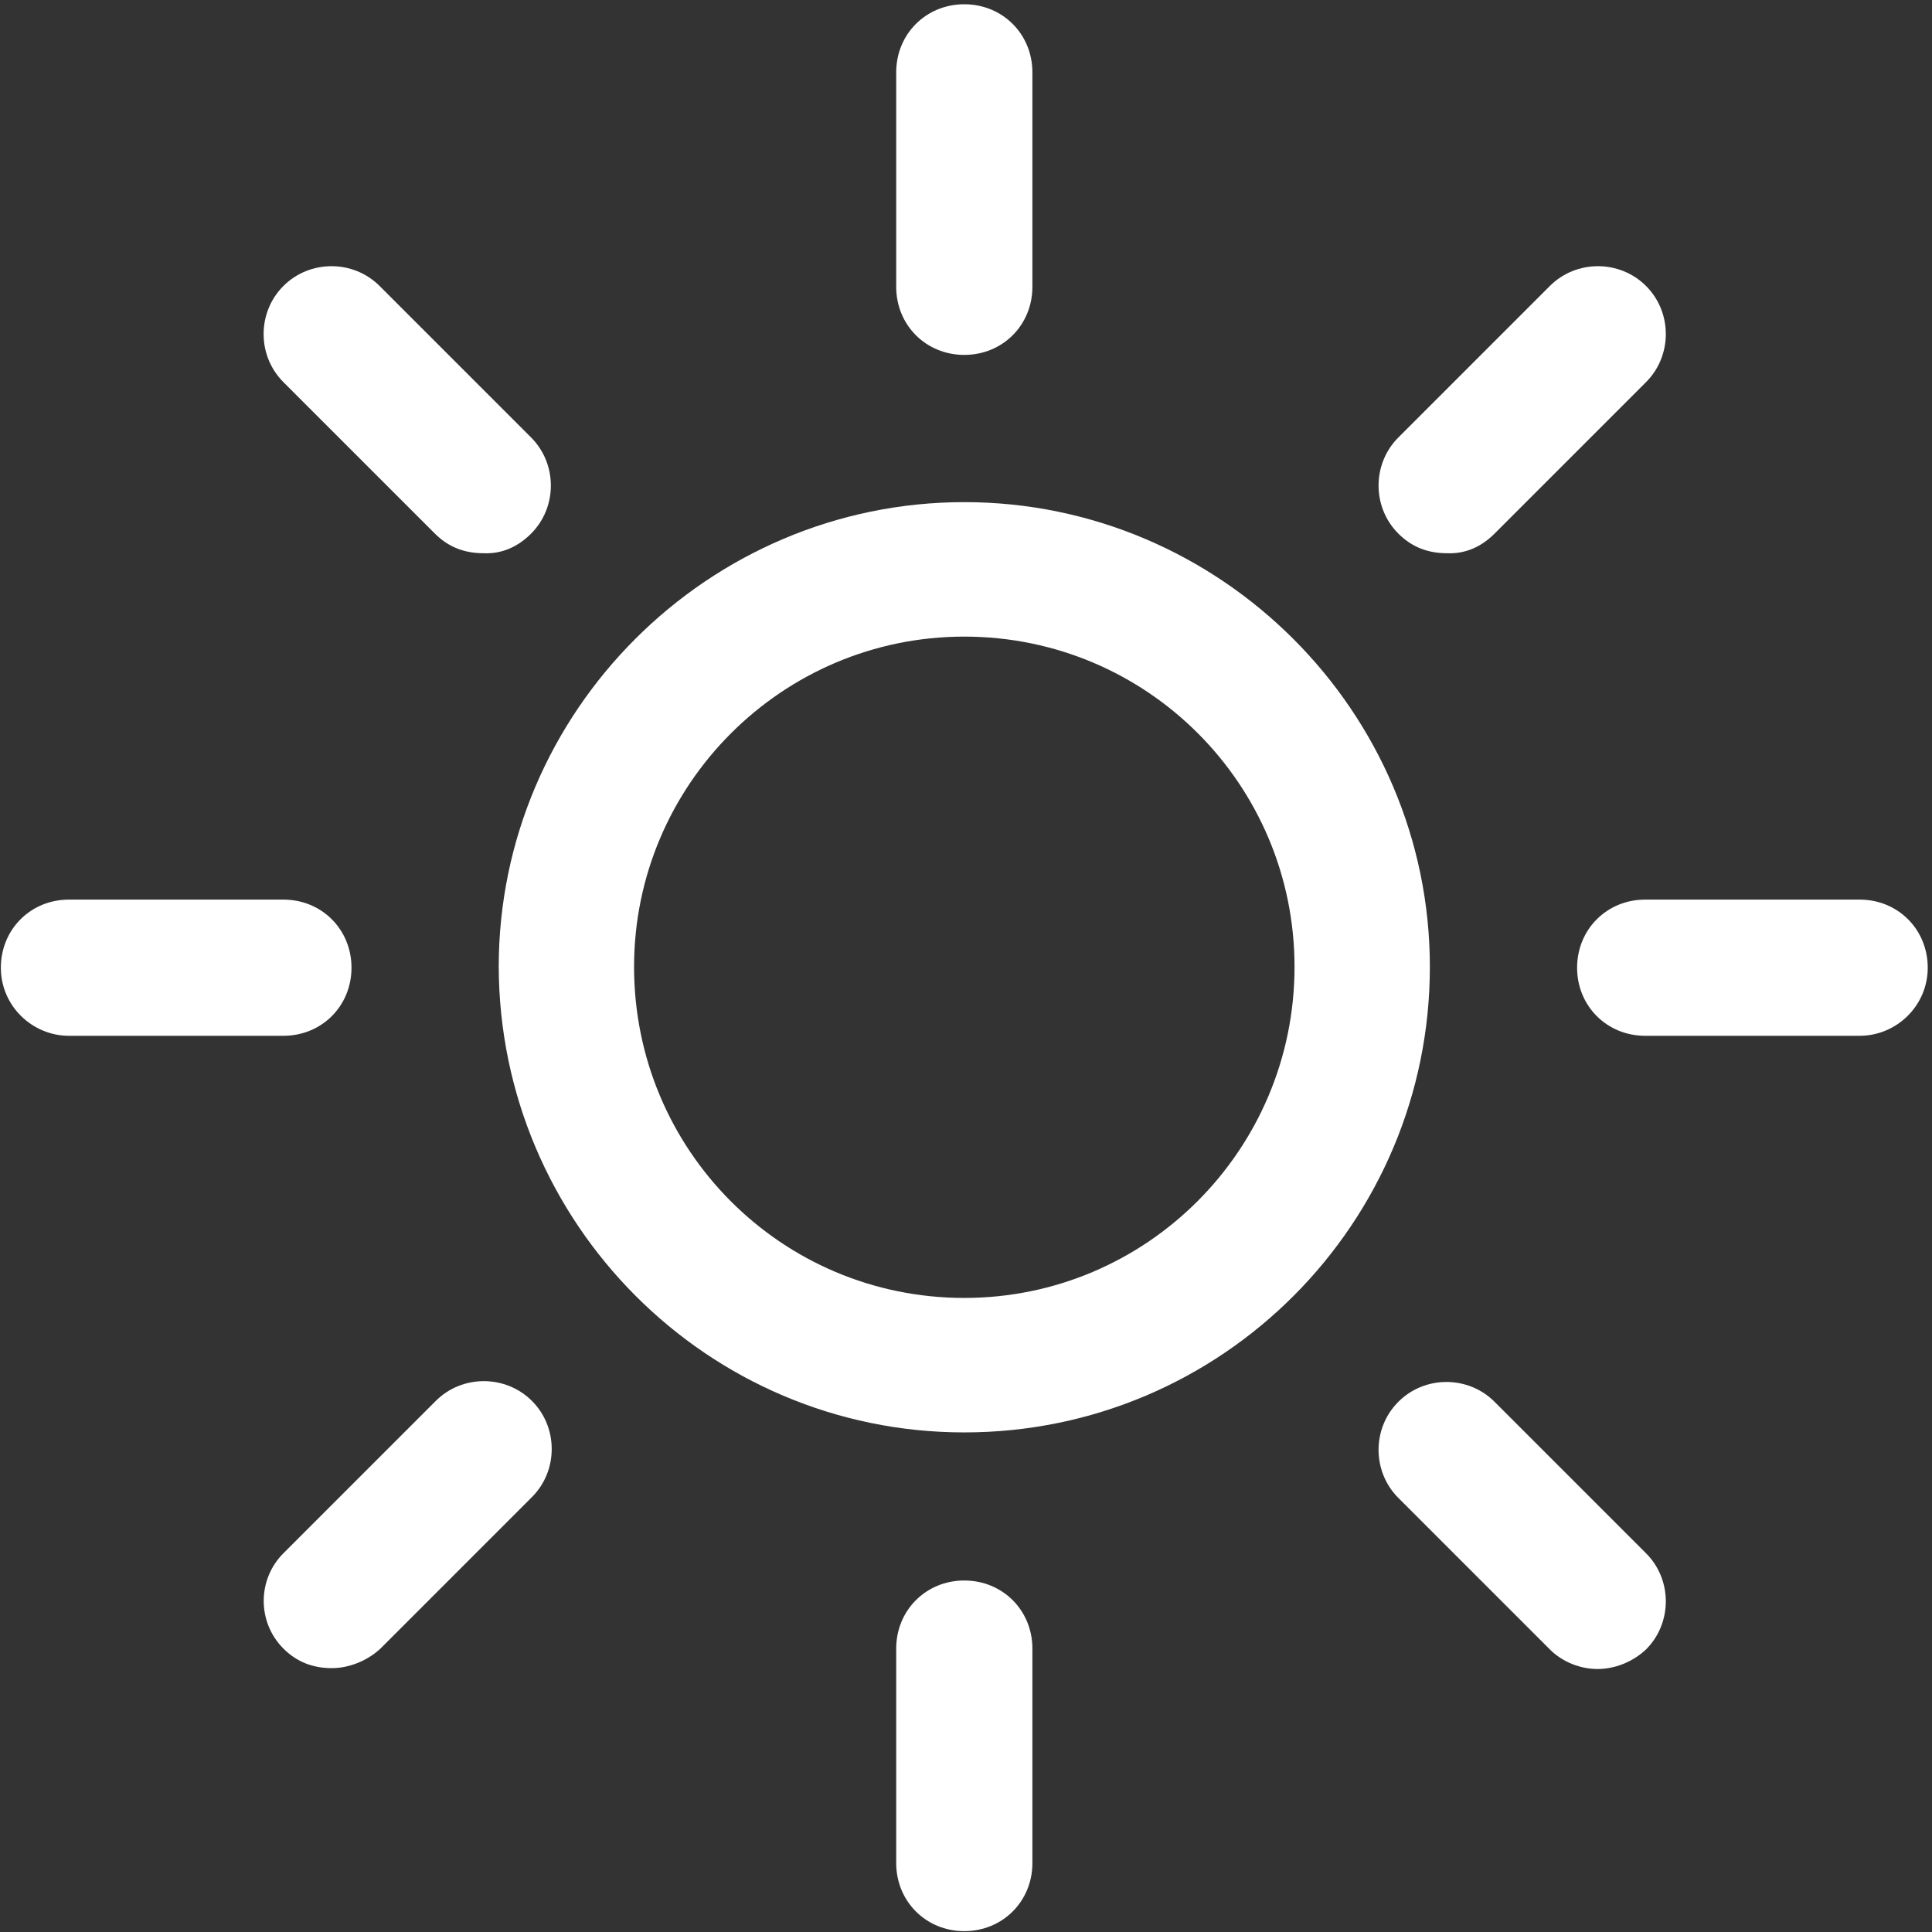 <?xml version="1.0" encoding="UTF-8"?>
<svg width="63px" height="63px" viewBox="0 0 63 63" version="1.1" xmlns="http://www.w3.org/2000/svg" xmlns:xlink="http://www.w3.org/1999/xlink">
    <rect x="0" y="0" width="63" height="63" fill="#333333" stroke="none"/>
    <!-- Generator: Sketch Beta 50 (54800) - http://www.bohemiancoding.com/sketch -->
    <title>svgexport-0 (3)</title>
    <desc>Created with Sketch Beta.</desc>
    <defs></defs>
    <g id="designs" stroke="none" stroke-width="1" fill="none" fill-rule="evenodd">
        <g id="Home" transform="translate(-731, -552)" fill="#fff" fill-rule="nonzero">
            <g id="Group-9" transform="translate(135, 552)">
                <g id="Group-17" transform="translate(371, 0)">
                    <g id="svgexport-0-(3)" transform="translate(225, 0)">
                        <path d="M31.444,20.759 C37.411,20.759 42.213,25.589 42.213,31.528 C42.213,37.495 37.384,42.324 31.444,42.324 C25.478,42.324 20.676,37.495 20.676,31.528 C20.676,25.589 25.505,20.759 31.444,20.759 M31.444,46.709 C39.854,46.709 46.626,39.881 46.626,31.528 C46.626,23.202 39.798,16.374 31.444,16.374 C23.091,16.374 16.263,23.202 16.263,31.528 C16.291,39.881 23.063,46.709 31.444,46.709" id="Shape"></path>
                        <path d="M33.665,9.353 L33.665,2.359 C33.665,1.11 32.693,0.139 31.444,0.139 C30.196,0.139 29.224,1.11 29.224,2.359 L29.224,9.353 C29.224,10.602 30.196,11.573 31.444,11.573 C32.693,11.573 33.665,10.602 33.665,9.353" id="Shape"></path>
                        <path d="M29.224,53.758 L29.224,60.752 C29.224,62.001 30.196,62.972 31.444,62.972 C32.693,62.972 33.665,62.001 33.665,60.752 L33.665,53.758 C33.665,52.509 32.693,51.538 31.444,51.538 C30.196,51.538 29.224,52.509 29.224,53.758" id="Shape"></path>
                        <path d="M48.735,17.401 L53.675,12.461 C54.535,11.601 54.535,10.185 53.675,9.325 C52.815,8.465 51.399,8.465 50.539,9.325 L45.599,14.265 C44.738,15.126 44.738,16.541 45.599,17.401 C46.043,17.845 46.57,18.04 47.181,18.04 C47.763,18.067 48.291,17.845 48.735,17.401" id="Shape"></path>
                        <path d="M9.242,53.758 C9.686,54.202 10.213,54.396 10.824,54.396 C11.351,54.396 11.962,54.174 12.406,53.758 L17.346,48.818 C18.206,47.958 18.206,46.542 17.346,45.682 C16.485,44.822 15.07,44.822 14.21,45.682 L9.27,50.622 C8.381,51.482 8.381,52.898 9.242,53.758" id="Shape"></path>
                        <path d="M62.861,31.556 C62.861,30.307 61.89,29.335 60.641,29.335 L53.647,29.335 C52.398,29.335 51.427,30.307 51.427,31.556 C51.427,32.804 52.398,33.776 53.647,33.776 L60.641,33.776 C61.834,33.776 62.861,32.804 62.861,31.556" id="Shape"></path>
                        <path d="M2.248,33.776 L9.242,33.776 C10.491,33.776 11.462,32.804 11.462,31.556 C11.462,30.307 10.491,29.335 9.242,29.335 L2.248,29.335 C0.999,29.335 0.028,30.307 0.028,31.556 C0.028,32.804 1.055,33.776 2.248,33.776" id="Shape"></path>
                        <path d="M52.093,54.424 C52.648,54.424 53.231,54.202 53.675,53.786 C54.535,52.926 54.535,51.51 53.675,50.65 L48.735,45.71 C47.874,44.849 46.459,44.849 45.599,45.71 C44.738,46.57 44.738,47.985 45.599,48.846 L50.539,53.786 C50.955,54.202 51.538,54.424 52.093,54.424" id="Shape"></path>
                        <path d="M17.318,17.401 C18.178,16.541 18.178,15.126 17.318,14.265 L12.378,9.325 C11.518,8.465 10.102,8.465 9.242,9.325 C8.381,10.185 8.381,11.601 9.242,12.461 L14.182,17.401 C14.626,17.845 15.153,18.04 15.764,18.04 C16.347,18.067 16.874,17.845 17.318,17.401" id="Shape"></path>
                    </g>
                </g>
            </g>
        </g>
    </g>
</svg>

